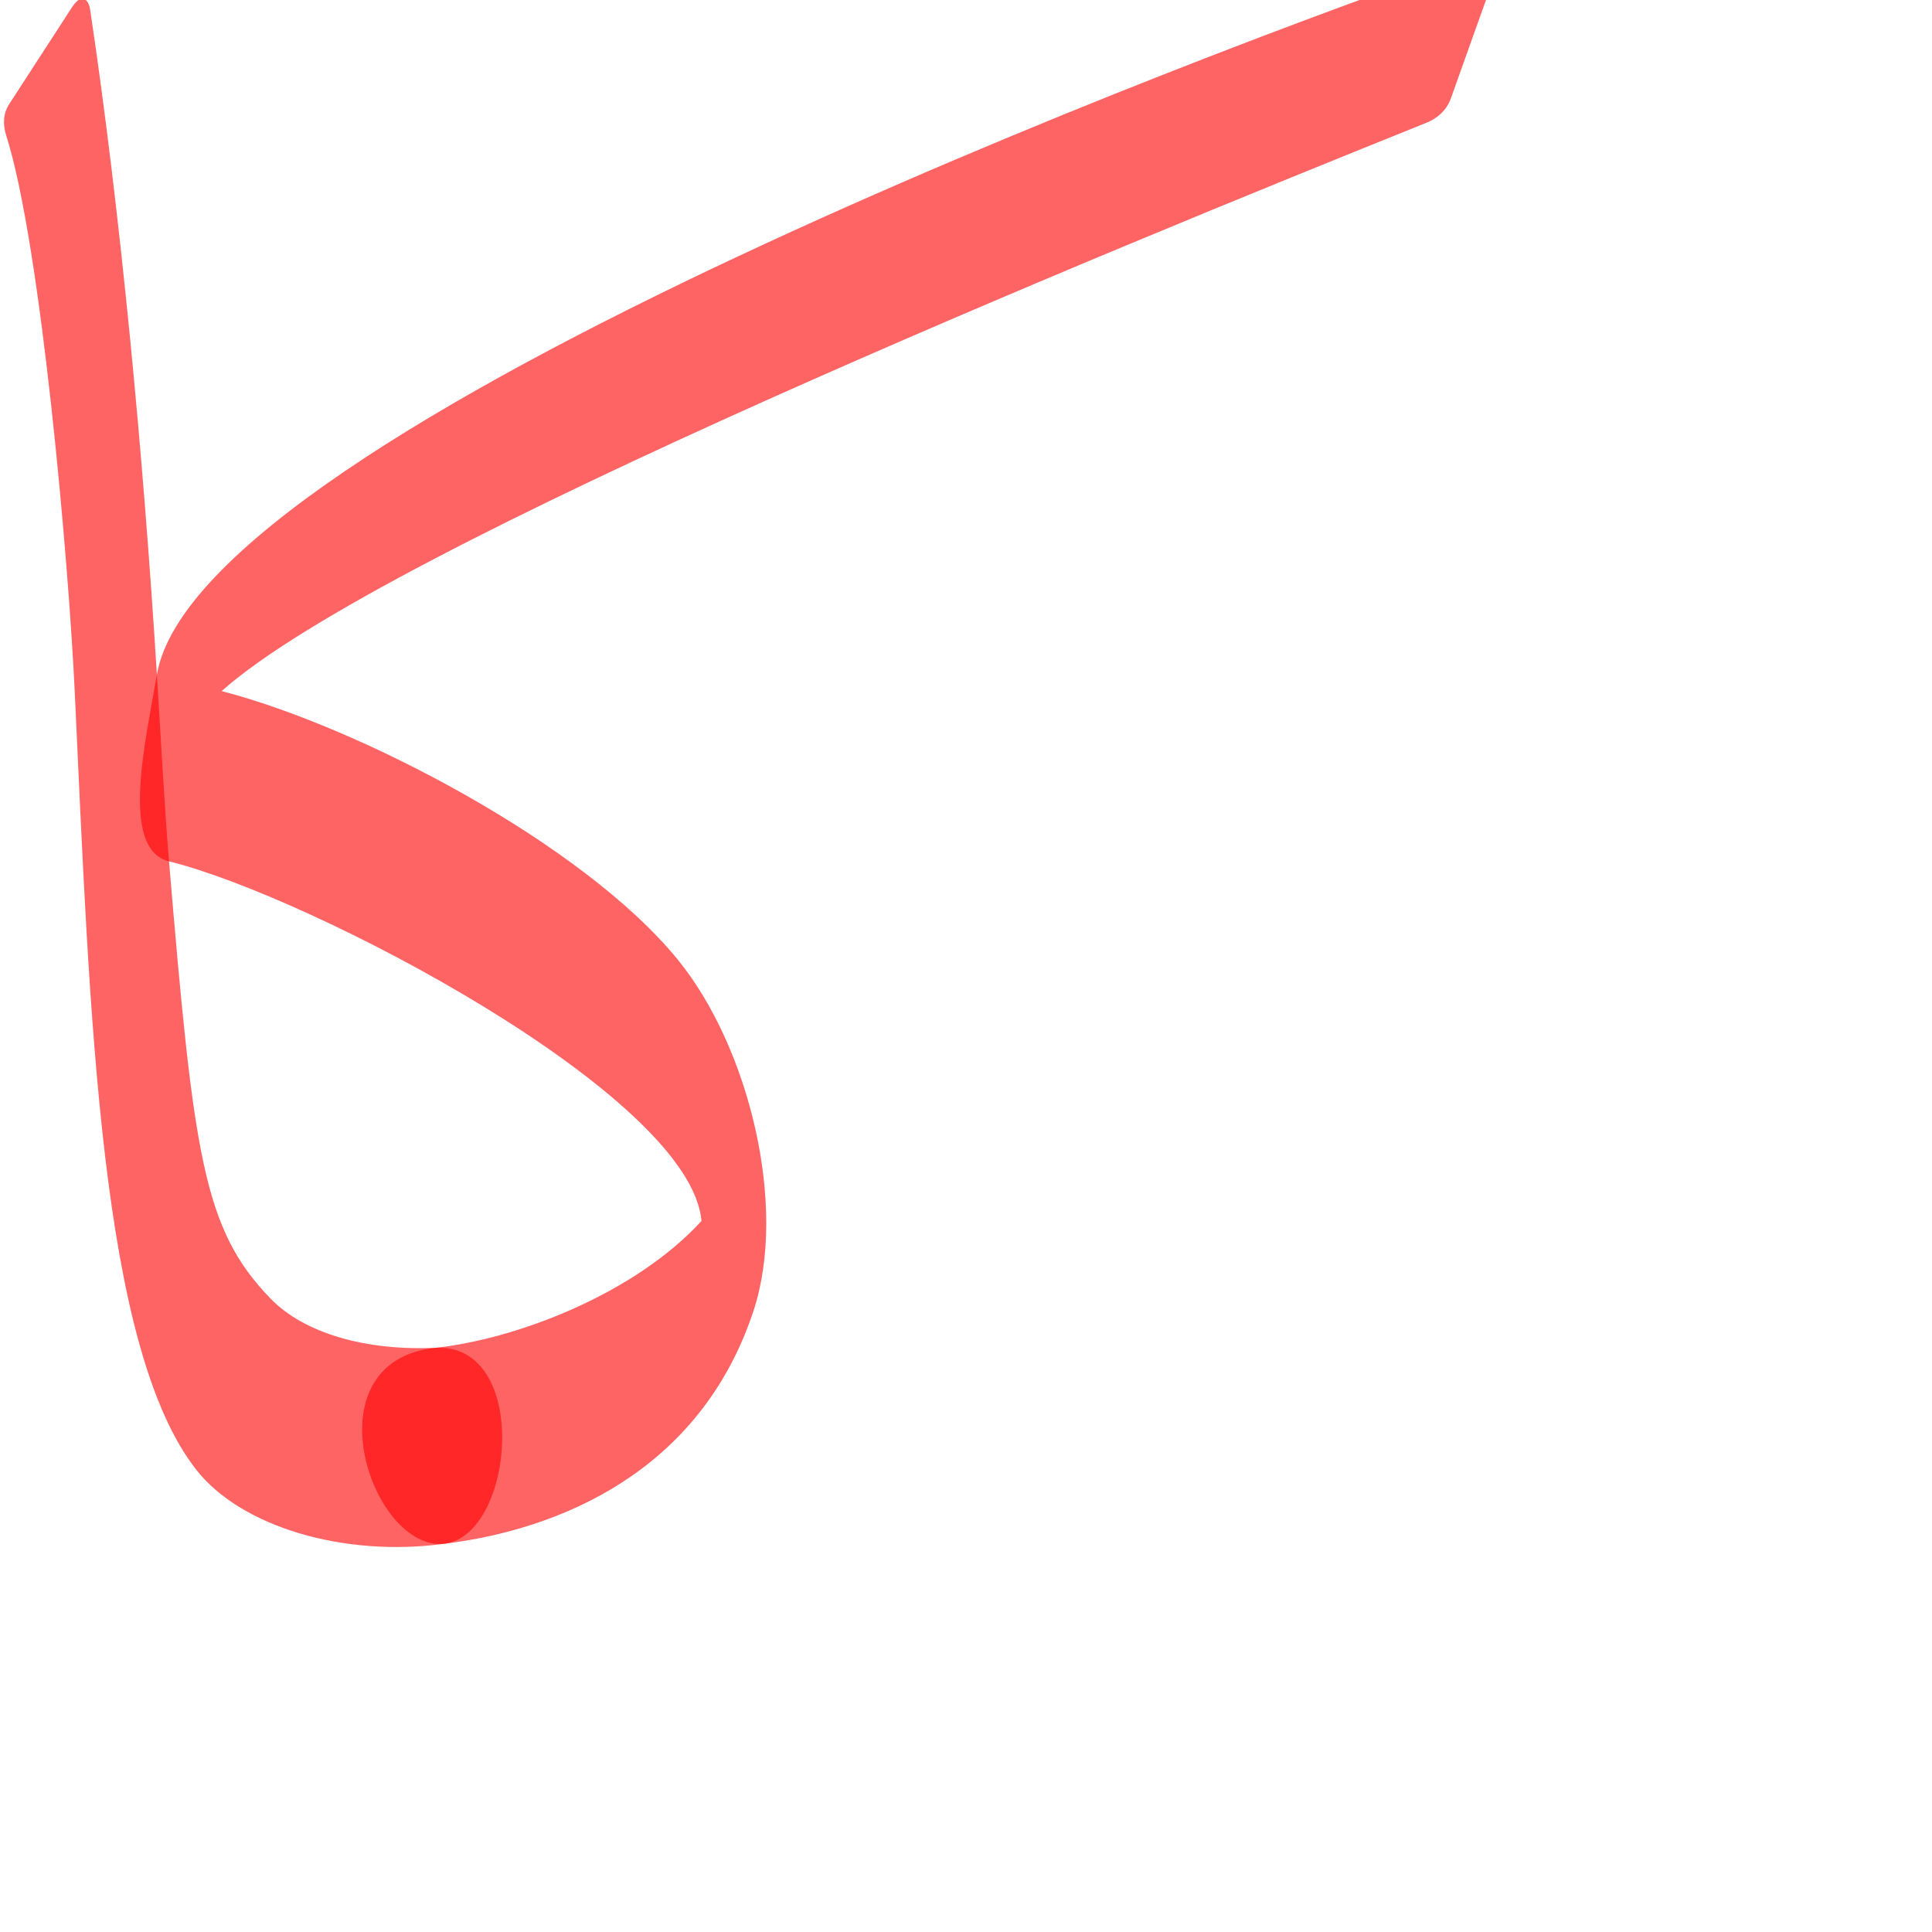 <?xml version="1.0" encoding="UTF-8" standalone="no"?>
<!-- Created with Inkscape (http://www.inkscape.org/) -->

<svg
   xmlns:dc="http://purl.org/dc/elements/1.1/"
   xmlns:cc="http://creativecommons.org/ns#"
   xmlns:rdf="http://www.w3.org/1999/02/22-rdf-syntax-ns#"
   xmlns:svg="http://www.w3.org/2000/svg"
   xmlns="http://www.w3.org/2000/svg"
   xmlns:sodipodi="http://sodipodi.sourceforge.net/DTD/sodipodi-0.dtd"
   xmlns:inkscape="http://www.inkscape.org/namespaces/inkscape"
   version="1.0"
   width="1000"
   height="1000"
   id="svg5496"
   sodipodi:version="0.32"
   inkscape:version="0.47pre4 r22446"
   sodipodi:docname="kaf+alef.isol.svg"
   inkscape:output_extension="org.inkscape.output.svg.inkscape">
  <sodipodi:namedview
     inkscape:pageshadow="2"
     inkscape:pageopacity="0.0"
     guidetolerance="10.0"
     gridtolerance="10.0"
     objecttolerance="10.0"
     borderopacity="1.0"
     bordercolor="#666666"
     pagecolor="#ffffff"
     id="base"
     showgrid="false"
     showguides="true"
     inkscape:guide-bbox="true"
     inkscape:zoom="0.28407869"
     inkscape:cx="165.20171"
     inkscape:cy="712.24729"
     inkscape:window-x="0"
     inkscape:window-y="0"
     inkscape:current-layer="svg5496"
     inkscape:window-width="1278"
     inkscape:window-height="767"
     inkscape:window-maximized="1">
    <sodipodi:guide
       orientation="horizontal"
       position="200"
       id="guide5596" />
  </sodipodi:namedview>
  <defs
     id="defs5498">
    <inkscape:perspective
       sodipodi:type="inkscape:persp3d"
       inkscape:vp_x="0 : 500 : 1"
       inkscape:vp_y="0 : 1000 : 0"
       inkscape:vp_z="1000 : 500 : 1"
       inkscape:persp3d-origin="500 : 333.33333 : 1"
       id="perspective8" />
    <inkscape:perspective
       id="perspective2457"
       inkscape:persp3d-origin="372.04724 : 350.78739 : 1"
       inkscape:vp_z="744.09448 : 526.18109 : 1"
       inkscape:vp_y="0 : 1000 : 0"
       inkscape:vp_x="0 : 526.18109 : 1"
       sodipodi:type="inkscape:persp3d" />
    <inkscape:perspective
       id="perspective2459"
       inkscape:persp3d-origin="372.04724 : 350.78739 : 1"
       inkscape:vp_z="744.09448 : 526.18109 : 1"
       inkscape:vp_y="0 : 1000 : 0"
       inkscape:vp_x="0 : 526.18109 : 1"
       sodipodi:type="inkscape:persp3d" />
    <inkscape:perspective
       id="perspective4660"
       inkscape:persp3d-origin="0.5 : 0.33333333 : 1"
       inkscape:vp_z="1 : 0.5 : 1"
       inkscape:vp_y="0 : 1000 : 0"
       inkscape:vp_x="0 : 0.5 : 1"
       sodipodi:type="inkscape:persp3d" />
  </defs>
  <g
     id="layer1"
     transform="matrix(0.5,0,0,0.5,49.761,12.754)"
     style="stroke:#000000;stroke-opacity:1;stroke-width:0;stroke-miterlimit:4;stroke-dasharray:none" />
  <path
     id="path2817"
     d="m 225.495,697.601 c -36.281,1.685 -68.101,-7.532 -85.5,-25.492 -34.77,-35.89 -39.748,-73.987 -52.502,-226.266 -2.352,-28.081 -4.124,-61.838 -6.283,-96.642 -7.111,-114.603 -18.883,-239.593 -34.515,-343.979 -0.843,-5.647 -4.387,-9.239 -9.514,-1.334 l -32.523,50.173 c -2.81,4.333 -3.42,9.809 -1.444,16.039 C 21.389,127.395 35.597,292.27 38.676,357.87 c 7.879,167.914 13.113,339.842 63.09,403.091 23.059,29.183 75.907,45.259 128.521,38.057 36.232,-4.96 44.376,-103.7 -4.792,-101.417 z"
     style="fill:#ff0000;fill-opacity:0.608;fill-rule:evenodd;stroke:#000000;stroke-width:0;stroke-linecap:butt;stroke-linejoin:miter;stroke-miterlimit:4;stroke-opacity:1;stroke-dasharray:none"
     sodipodi:nodetypes="cssscccscsss" />
  <path
     sodipodi:nodetypes="ccsssssscssss"
     style="fill:#ff0000;fill-opacity:0.608;fill-rule:evenodd;stroke:#000000;stroke-width:0;stroke-linecap:butt;stroke-linejoin:miter;stroke-miterlimit:4;stroke-opacity:1;stroke-dasharray:none"
     d="m 225.495,697.601 c 42.099,-4.483 103.278,-28.077 137.579,-65.625 -5.56,-65.454 -203.087,-168.313 -275.582,-186.133 -25.561,-6.283 -12.129,-62.329 -6.283,-96.642 C 102.975,221.429 634.276,23.302 756.999,-19.028 c 8.709,-3.004 18.394,1.498 14.975,11.082 0,0 -13.997,39.233 -20.997,58.849 -2.324,6.511 -7.412,10.531 -12.637,12.632 -163.395,65.716 -539.655,219.226 -623.612,294.173 70.699,18.282 186.802,78.681 235.973,138.849 36.968,45.236 57.23,127.802 39.263,182.08 -27.681,83.623 -101.084,113.139 -159.677,120.381 -37.917,4.686 -71.409,-94.323 -4.792,-101.417 z"
     id="path2819" />
</svg>
